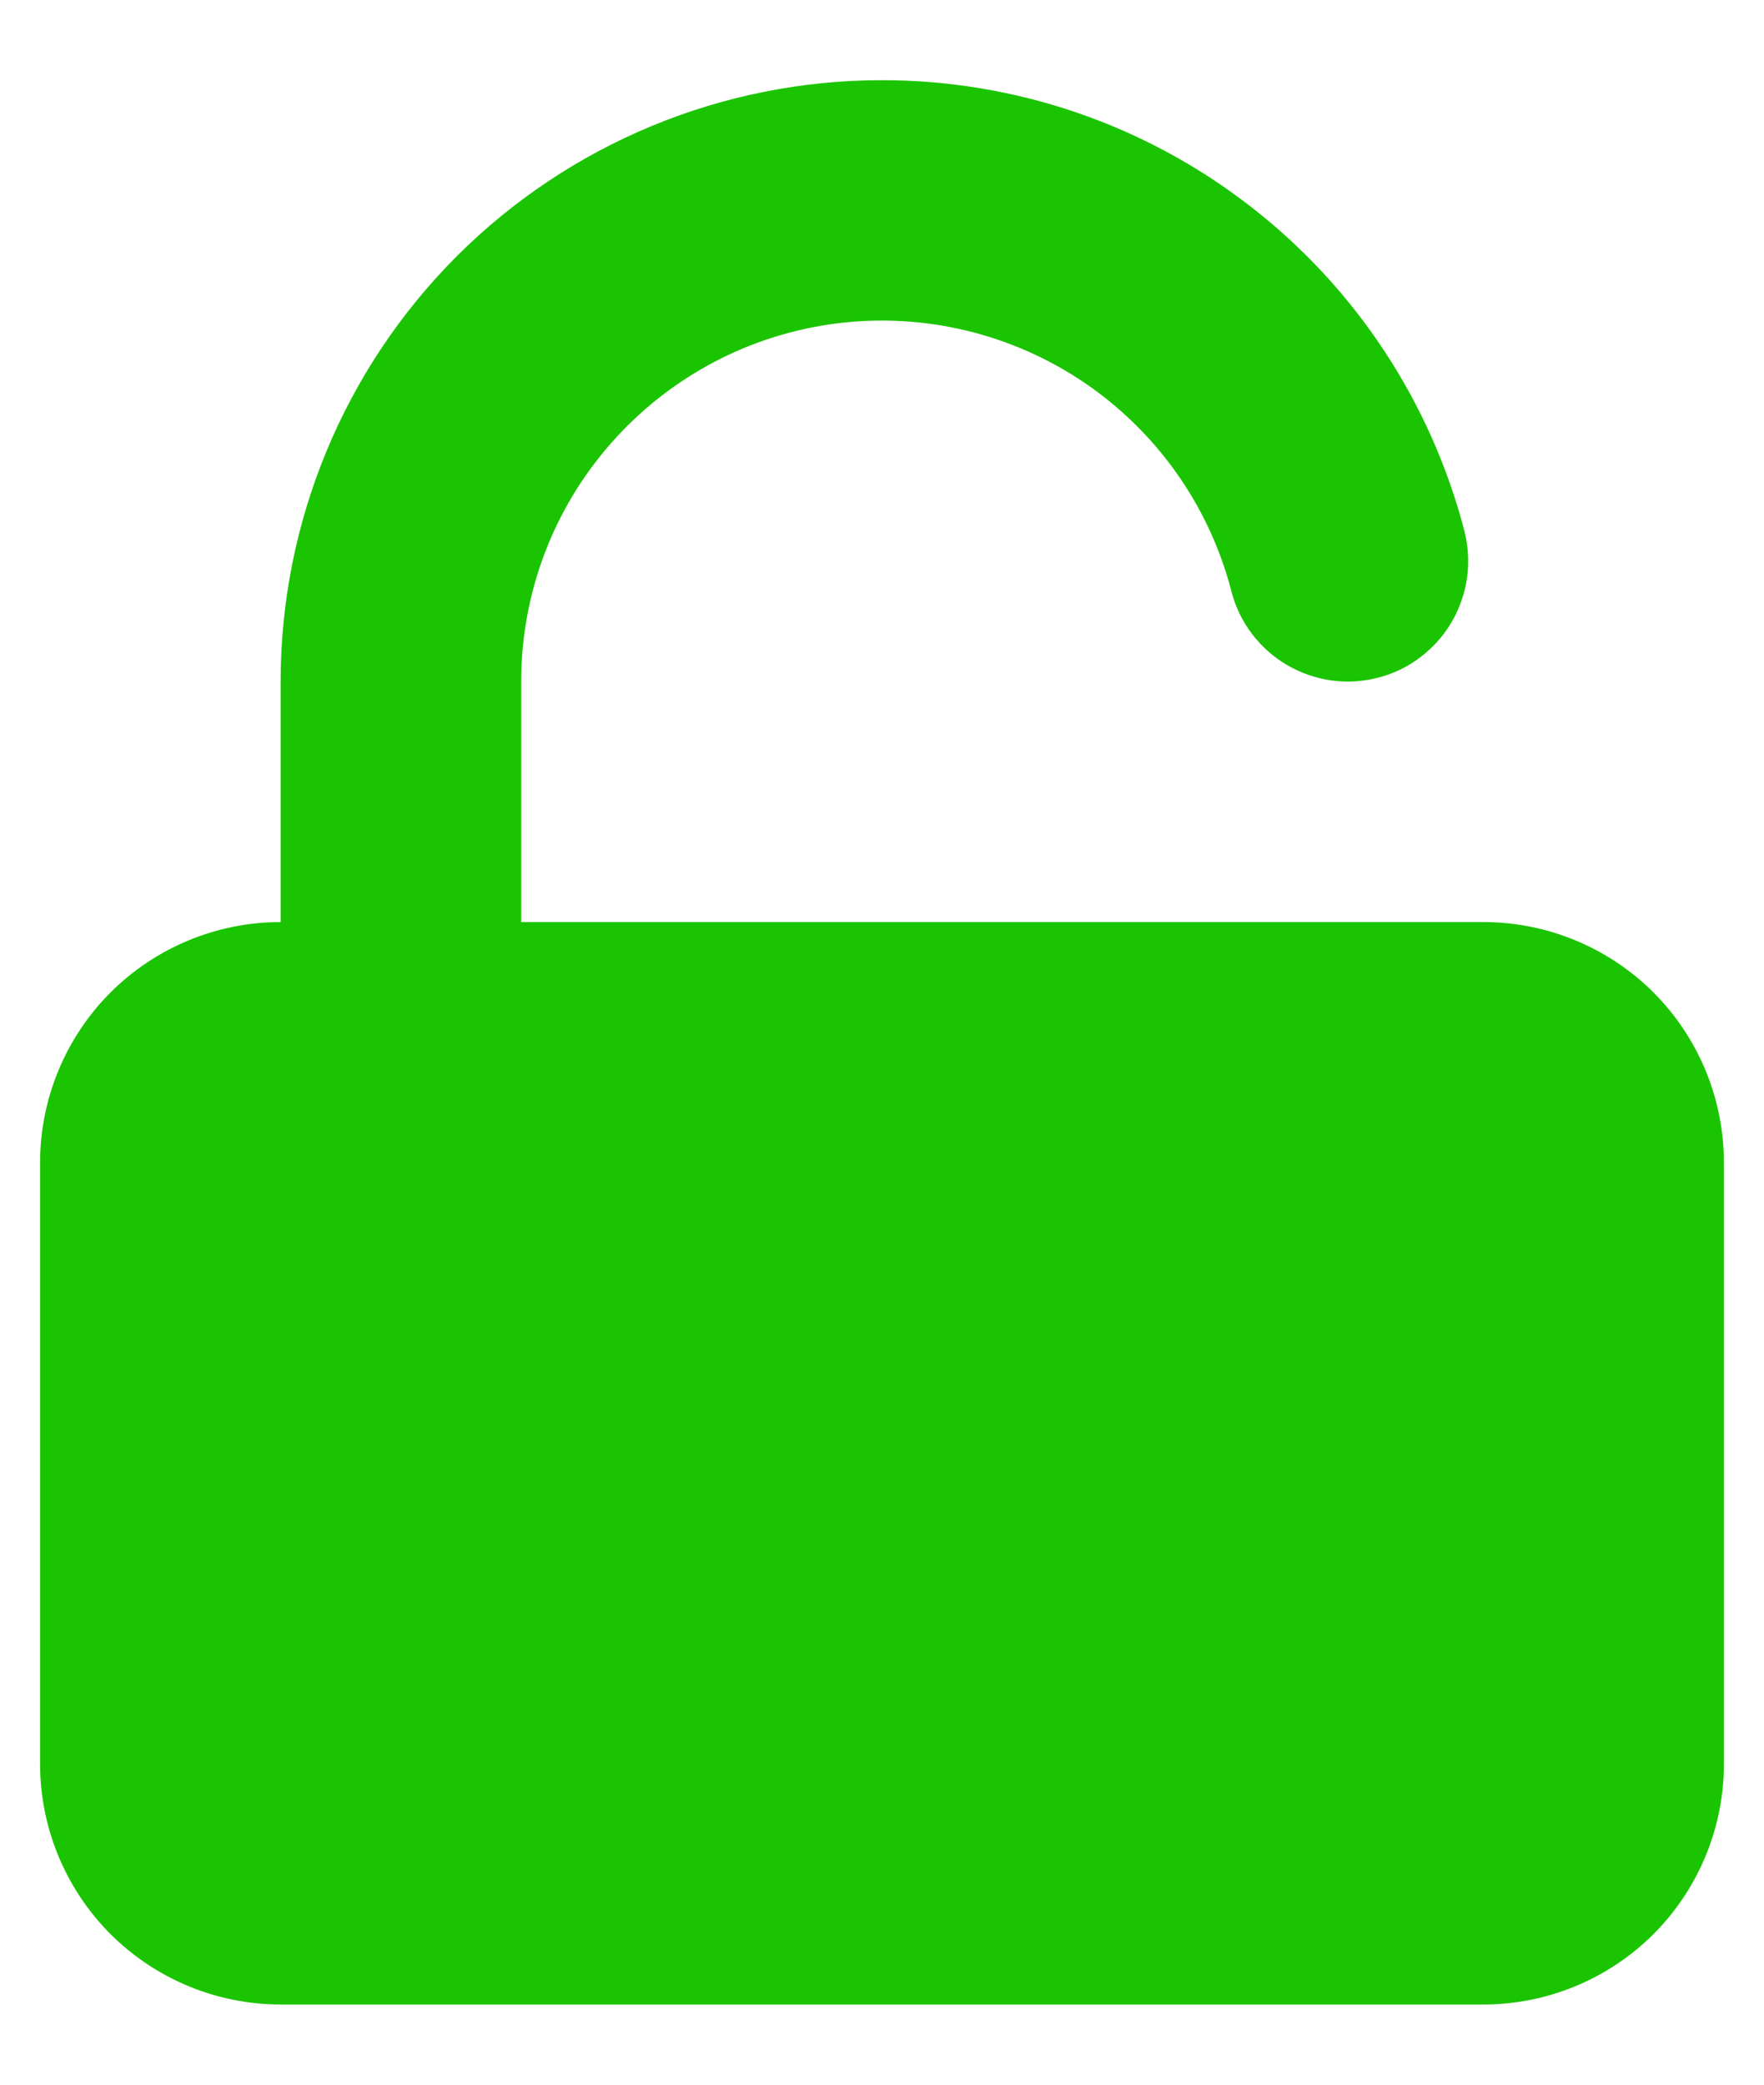 <svg width="11" height="13" viewBox="0 0 11 13" fill="none" xmlns="http://www.w3.org/2000/svg">
<path d="M5.5 0.5C4.505 0.5 3.552 0.895 2.848 1.598C2.145 2.302 1.75 3.255 1.75 4.25V5.75C1.352 5.75 0.971 5.908 0.689 6.189C0.408 6.471 0.25 6.852 0.25 7.25V11C0.25 11.398 0.408 11.779 0.689 12.061C0.971 12.342 1.352 12.5 1.75 12.5H9.25C9.648 12.5 10.029 12.342 10.311 12.061C10.592 11.779 10.75 11.398 10.75 11V7.25C10.75 6.852 10.592 6.471 10.311 6.189C10.029 5.908 9.648 5.75 9.25 5.75H3.25V4.25C3.25 3.702 3.449 3.173 3.812 2.762C4.174 2.351 4.673 2.086 5.216 2.017C5.76 1.948 6.31 2.08 6.763 2.387C7.216 2.695 7.542 3.157 7.679 3.688C7.728 3.88 7.853 4.045 8.024 4.146C8.109 4.196 8.203 4.229 8.3 4.243C8.398 4.257 8.497 4.251 8.593 4.226C8.688 4.202 8.778 4.159 8.856 4.099C8.935 4.04 9.001 3.966 9.051 3.881C9.101 3.796 9.134 3.702 9.148 3.605C9.162 3.507 9.156 3.408 9.132 3.312C8.923 2.508 8.454 1.795 7.796 1.286C7.139 0.776 6.331 0.5 5.5 0.5Z" fill="#1BC400"/>
</svg>
